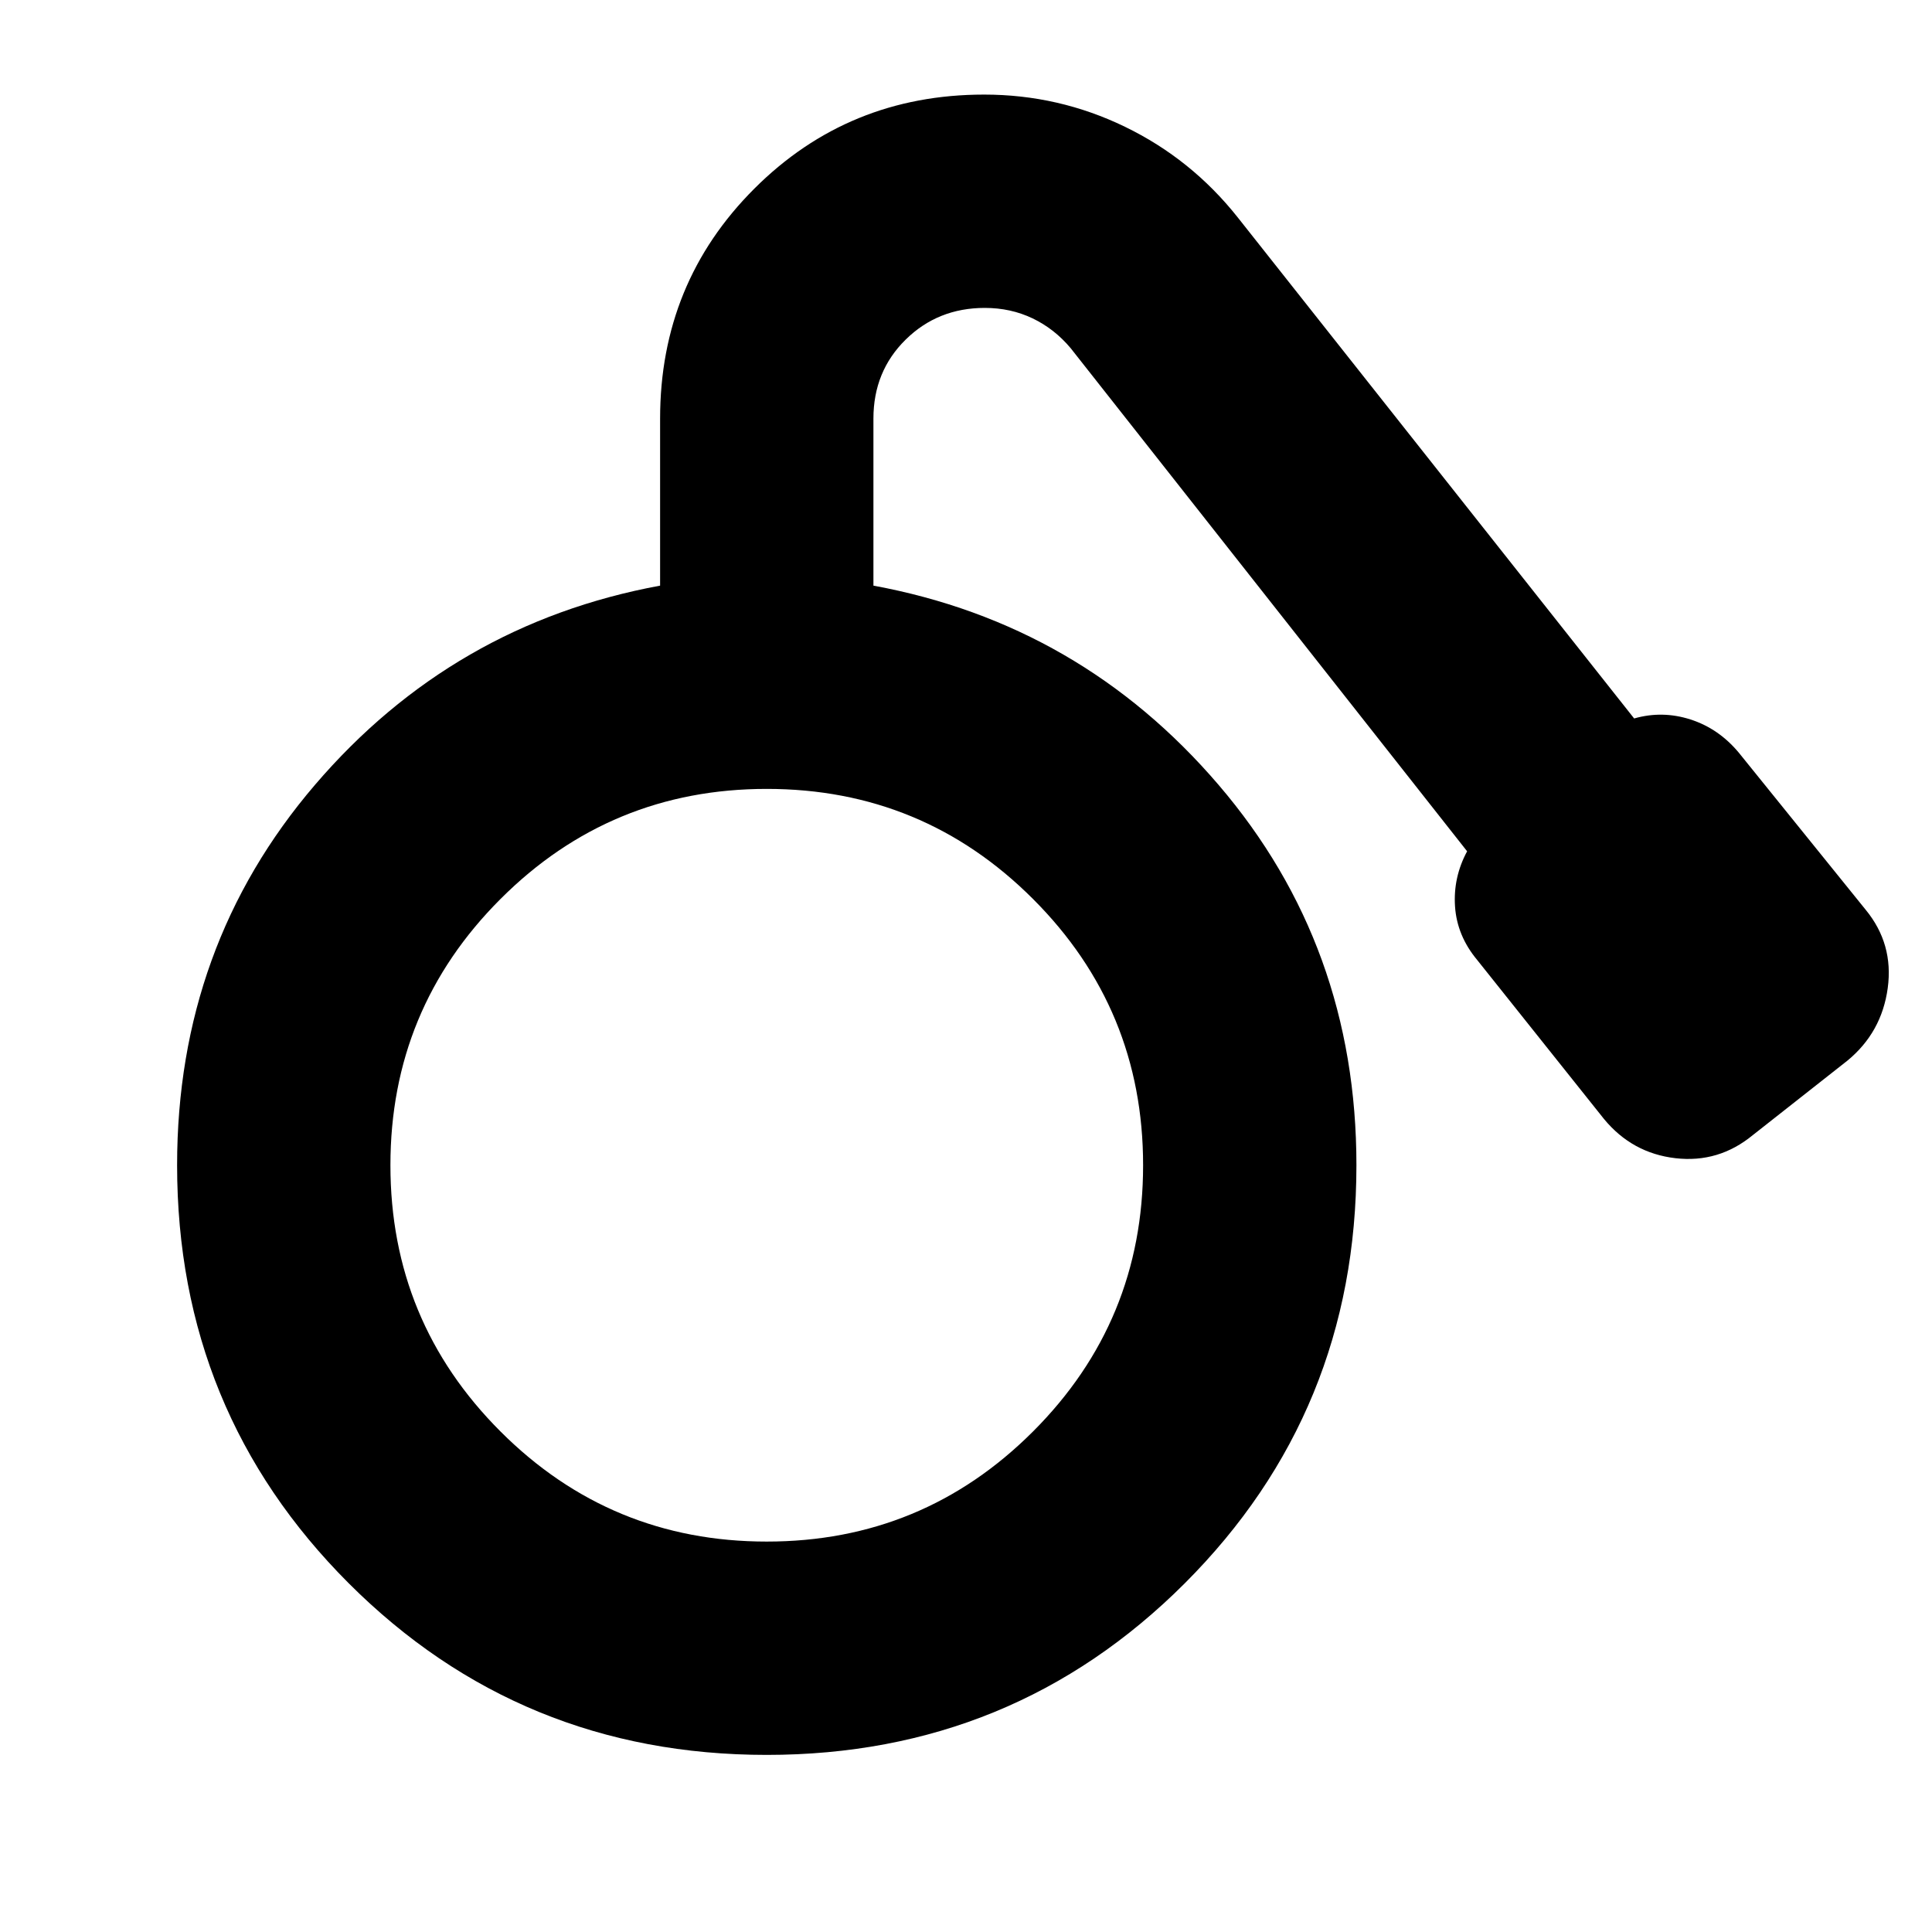 <svg xmlns="http://www.w3.org/2000/svg" height="24" viewBox="0 -960 960 960" width="24"><path d="M381-88q-122.43 0-207.72-85.28Q88-258.57 88-381q0-109 68.5-189T328-669v-83q0-67.45 46.78-114.22Q421.56-913 489.01-913 526-913 559-897q33 16 56 45l197 249q14-4 28 .5t24 16.5l63 78q14 17 11 39t-20 36l-47 37q-17 14-38.5 11.5T797-404l-63-79q-10-12-11-26.5t6-27.5L532-787q-8.05-9.6-18.91-14.8-10.87-5.2-23.75-5.2Q466-807 450-791.23q-16 15.77-16 39.23v83q103 19 171.5 99T674-381q0 122.43-85.28 207.72Q503.43-88 381-88Zm0-106q77.61 0 132.3-54.7Q568-303.39 568-381q0-77.61-54.7-132.3Q458.61-568 381-568q-77.61 0-132.3 54.7Q194-458.61 194-381q0 77.61 54.7 132.3Q303.39-194 381-194Z"/></svg>